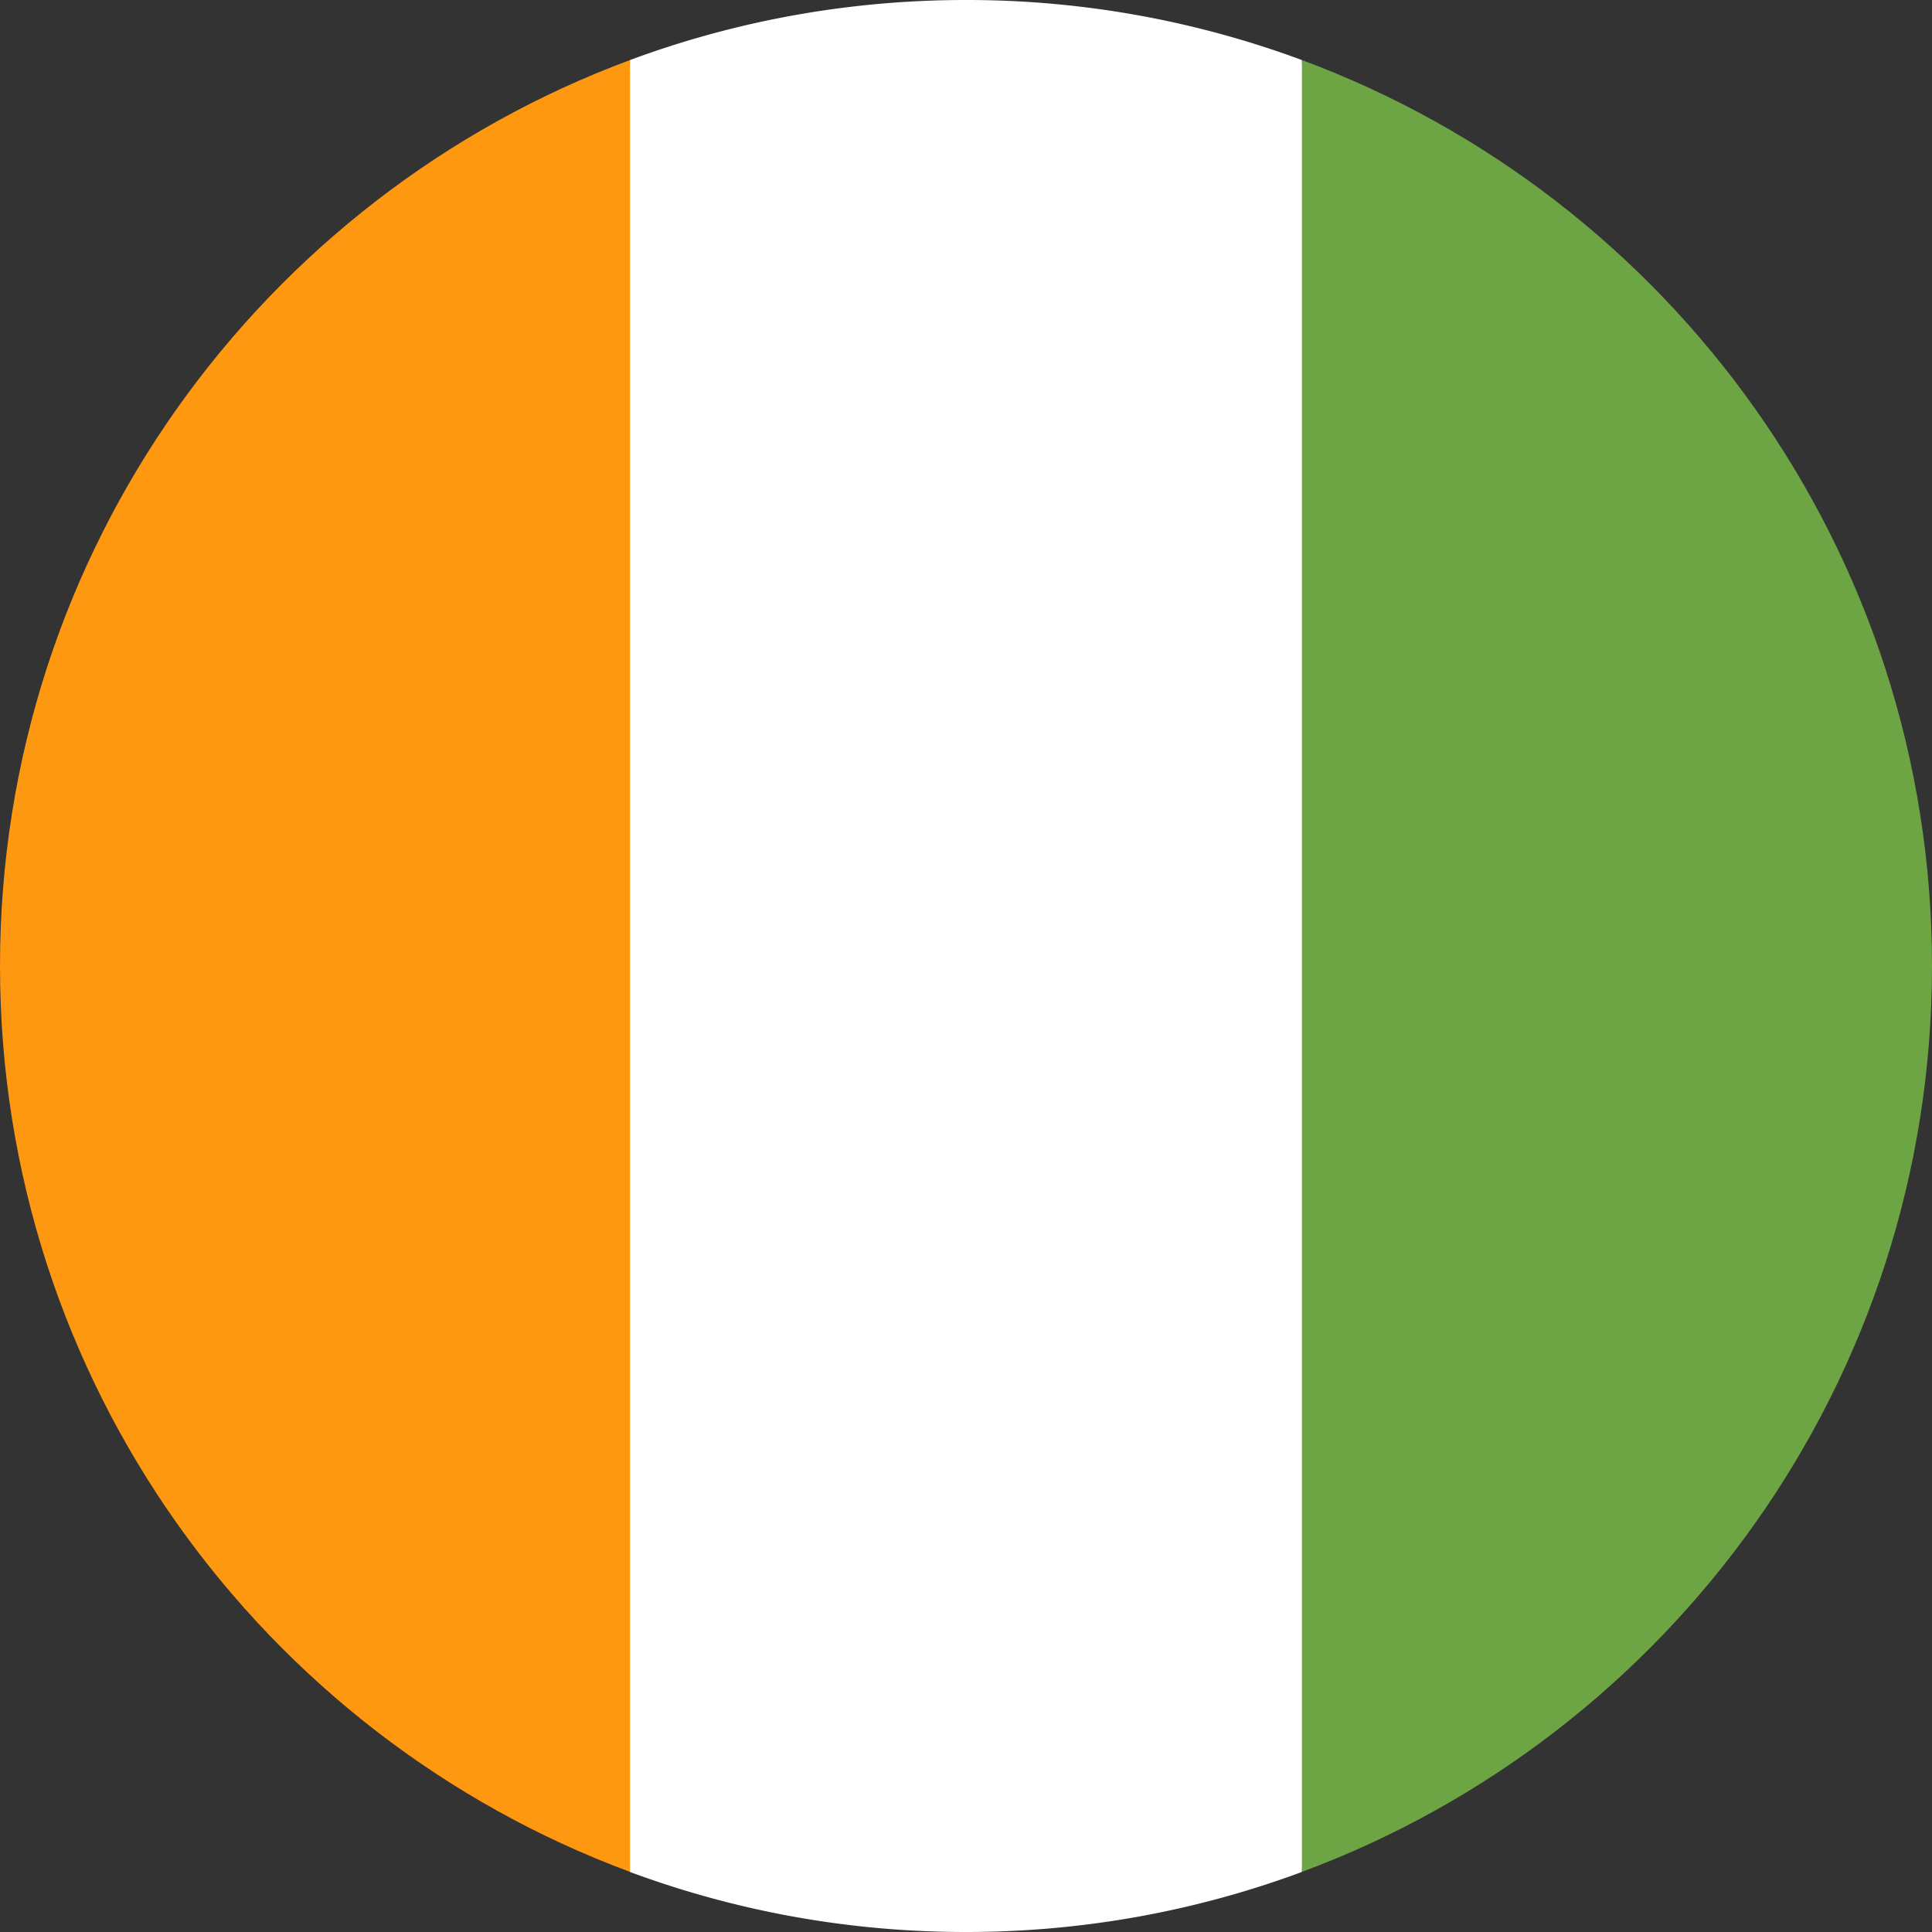 <svg width="24" height="24" fill="none" xmlns="http://www.w3.org/2000/svg"><rect width="100%" height="100%" fill="#333333" stroke="none"/><g clip-path="url(#a)"><path d="M12 24c1.467 0 2.873-.264 4.173-.746L16.695 12 16.173.746A11.975 11.975 0 0 0 12 0c-1.468 0-2.874.264-4.174.746L7.304 12l.521 11.254c1.3.482 2.706.746 4.174.746Z" fill="#fff"/><path d="M0 12c0 5.16 3.256 9.558 7.826 11.253V.746C3.256 2.442 0 6.84 0 12Z" fill="#FF9811"/><path d="M16.173.746v22.507C20.743 21.558 24 17.16 24 12c0-5.16-3.257-9.558-7.827-11.254Z" fill="#6DA544"/></g><defs><clipPath id="a"><path fill="#fff" d="M0 0h24v24H0z"/></clipPath></defs></svg>